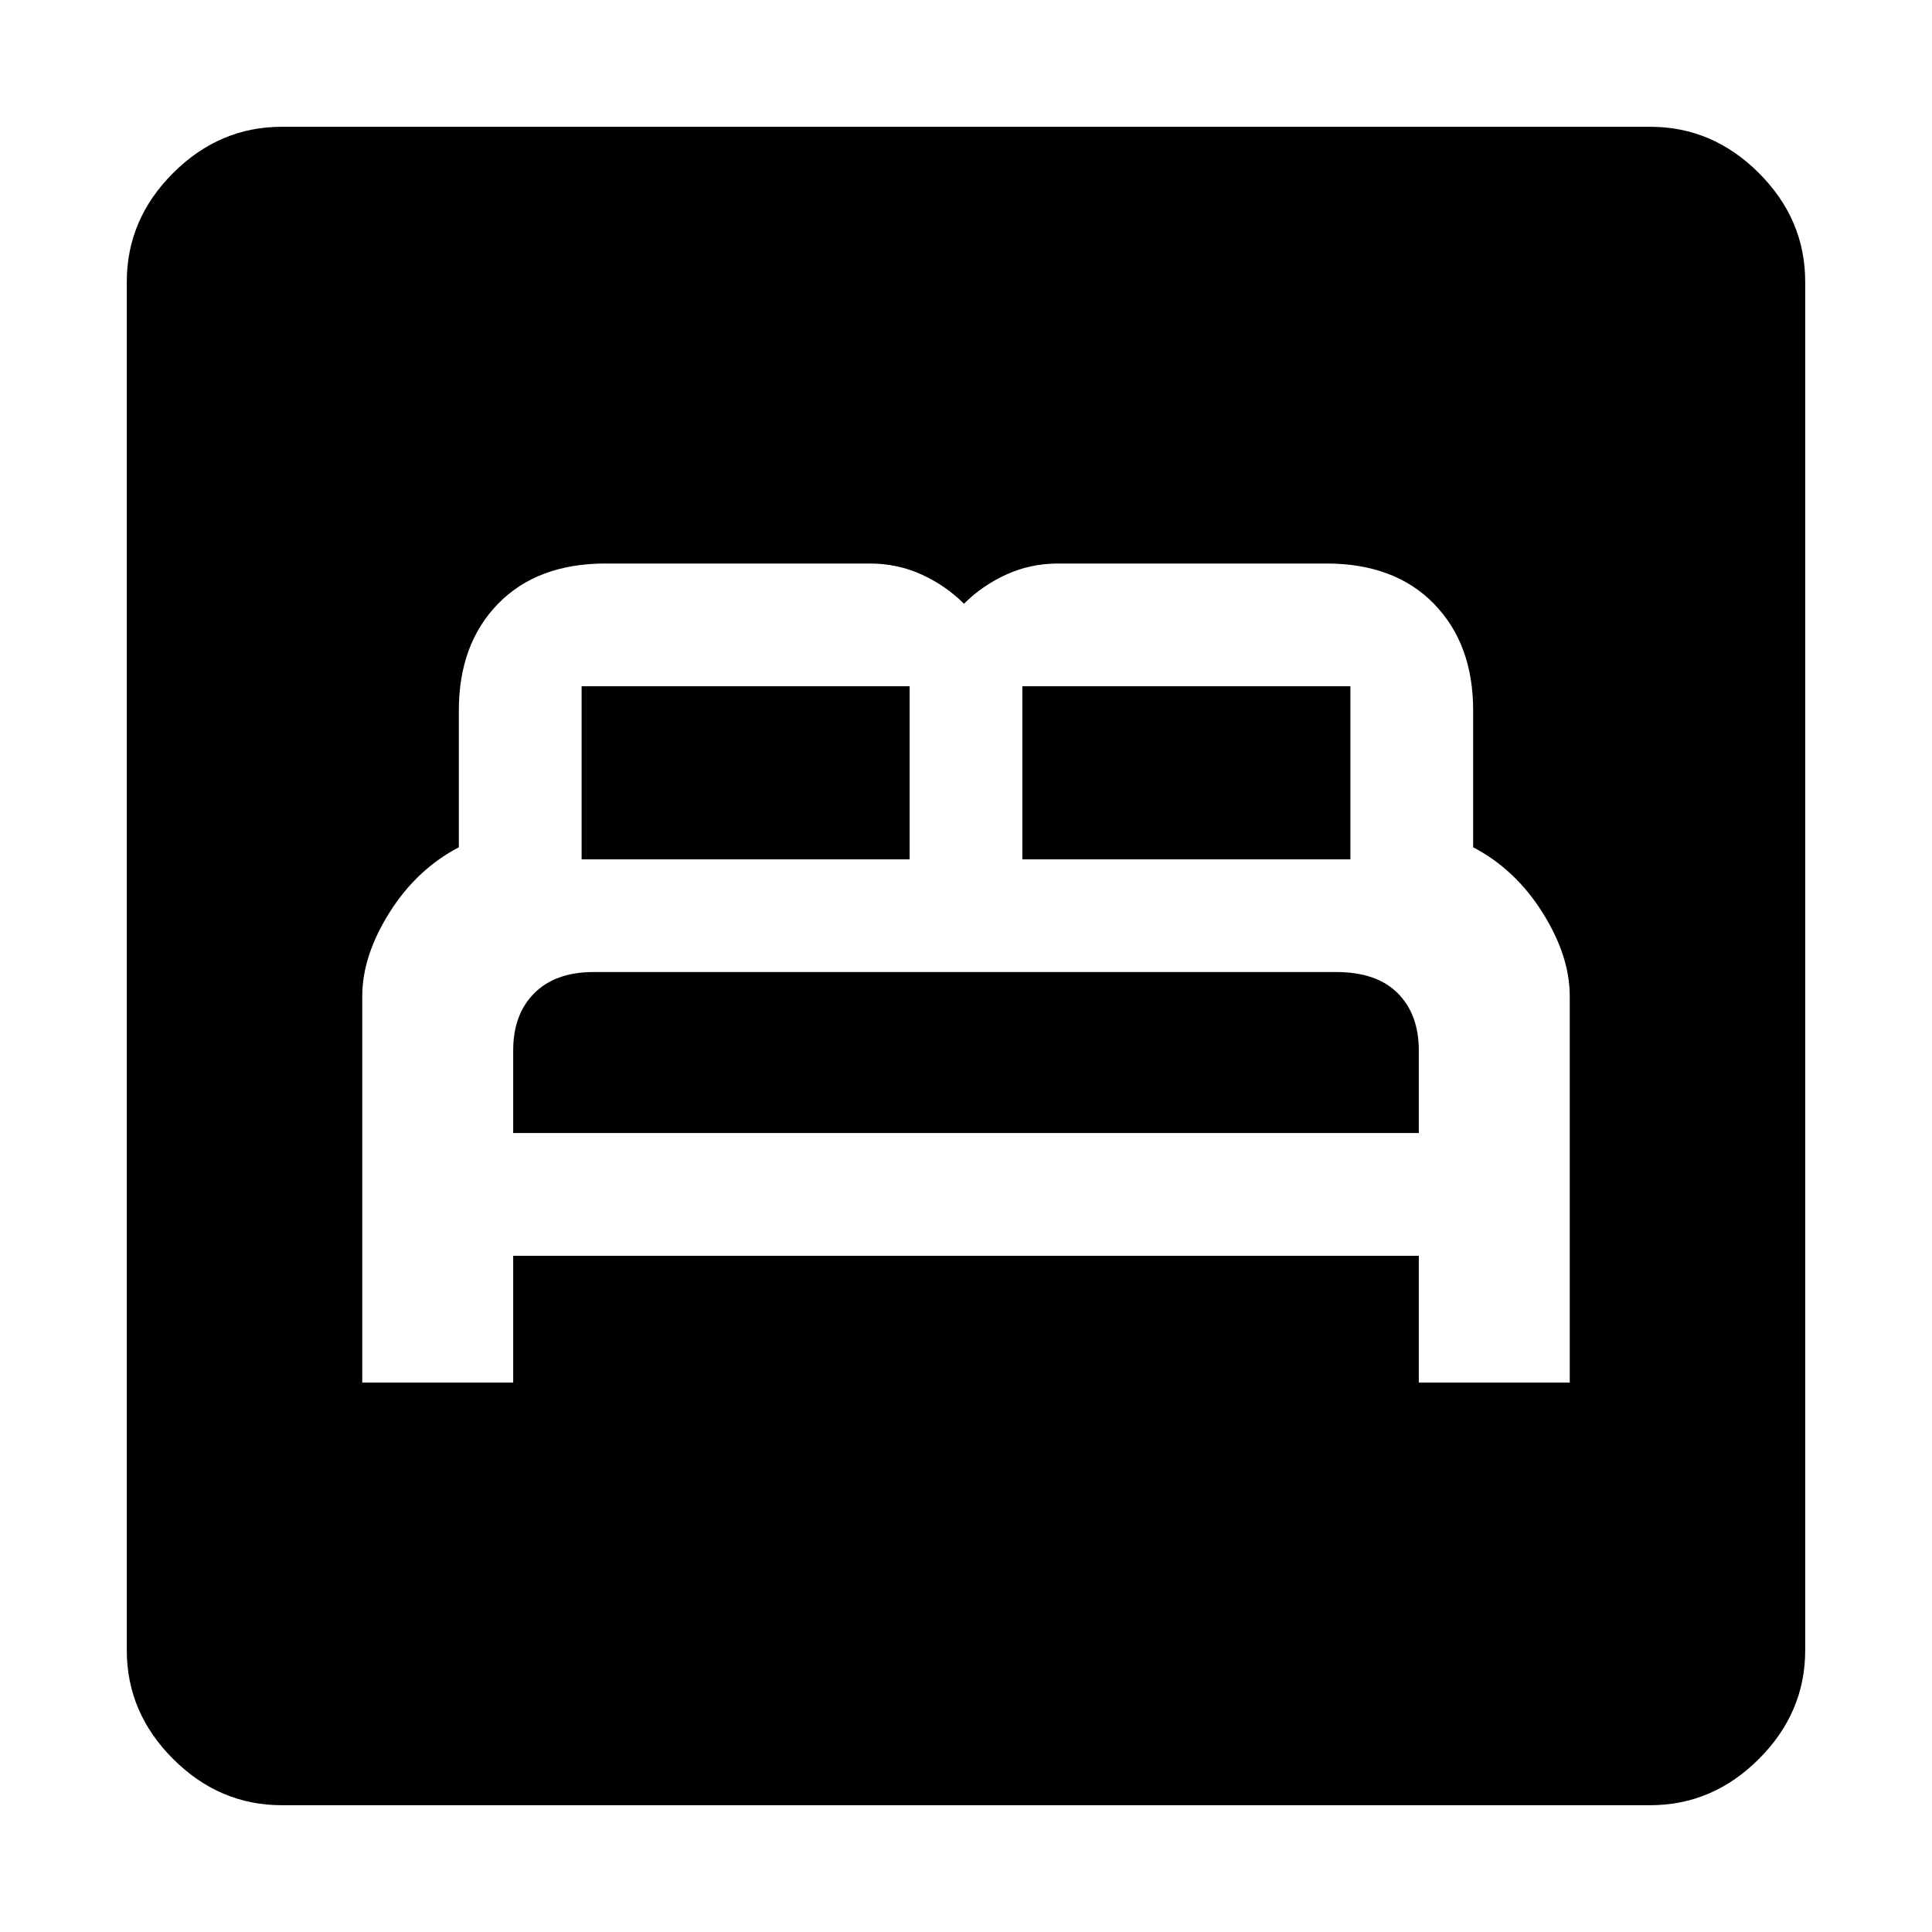<svg xmlns="http://www.w3.org/2000/svg" height="48" width="48"><path d="M9 34.35h3.75V31.2h22.5v3.15H39v-9.6q0-1-.675-2.075Q37.65 21.6 36.6 21.05v-3.4q0-1.65-.975-2.65t-2.675-1H26.3q-.7 0-1.3.275-.6.275-1.05.725-.45-.45-1.05-.725Q22.3 14 21.6 14h-6.55q-1.7 0-2.675 1-.975 1-.975 2.65v3.4q-1.05.55-1.725 1.625T9 24.75Zm3.75-6.2V26.1q0-.9.525-1.425t1.475-.525H33.2q1 0 1.525.525.525.525.525 1.425v2.05Zm1.7-6.8v-4.3h8.15v4.3Zm10.95 0v-4.3h8.15v4.3ZM7 44.85q-1.55 0-2.7-1.15-1.15-1.15-1.15-2.7V7q0-1.55 1.15-2.7Q5.45 3.15 7 3.15h34q1.55 0 2.7 1.15 1.15 1.15 1.15 2.7v34q0 1.55-1.15 2.7-1.15 1.15-2.7 1.15Z"/></svg>